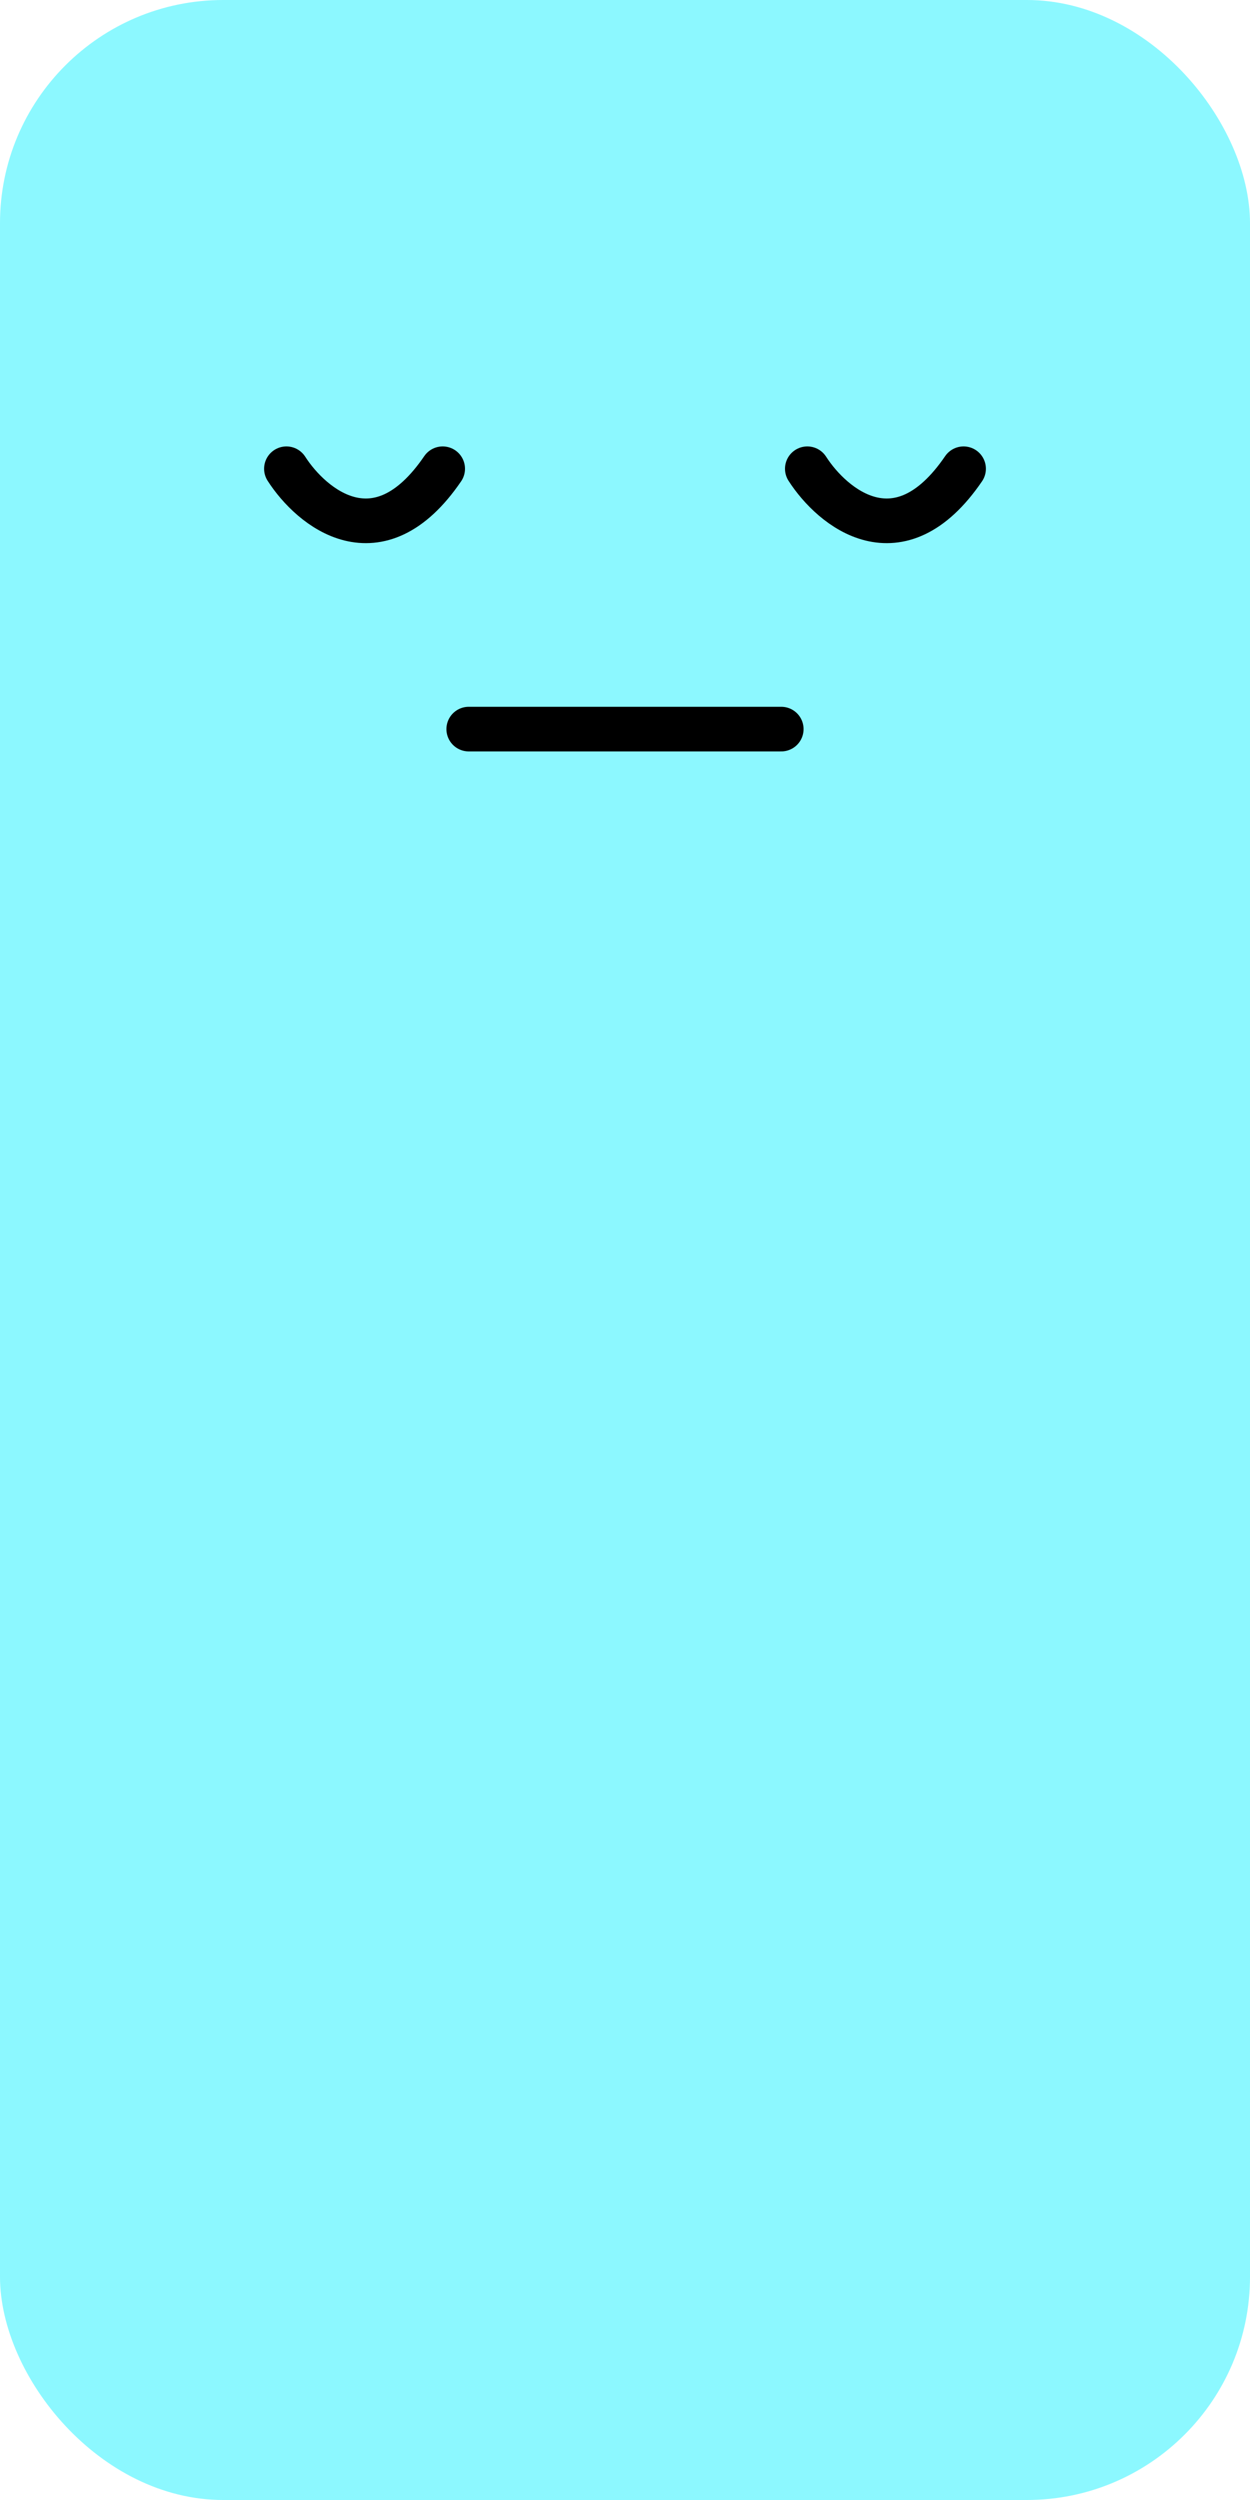 <svg width="28" height="56" viewBox="0 0 28 56" fill="none" xmlns="http://www.w3.org/2000/svg">
<g id="Group 38155">
<rect id="Rectangle 36566" width="28" height="56" rx="5" fill="#8CF8FF"/>
<circle id="Ellipse 4023" cx="14" cy="14" r="14" fill="#8CF8FF"/>
<path id="Vector 5" d="M10.5 16.332L17.5 16.332" stroke="black" stroke-linecap="round"/>
<path id="Vector 6" d="M6.416 10.5C6.982 11.38 8.474 12.613 9.916 10.5" stroke="black" stroke-linecap="round"/>
<path id="Vector 7" d="M18.084 10.5C18.65 11.38 20.142 12.613 21.584 10.5" stroke="black" stroke-linecap="round"/>
</g>
</svg>
